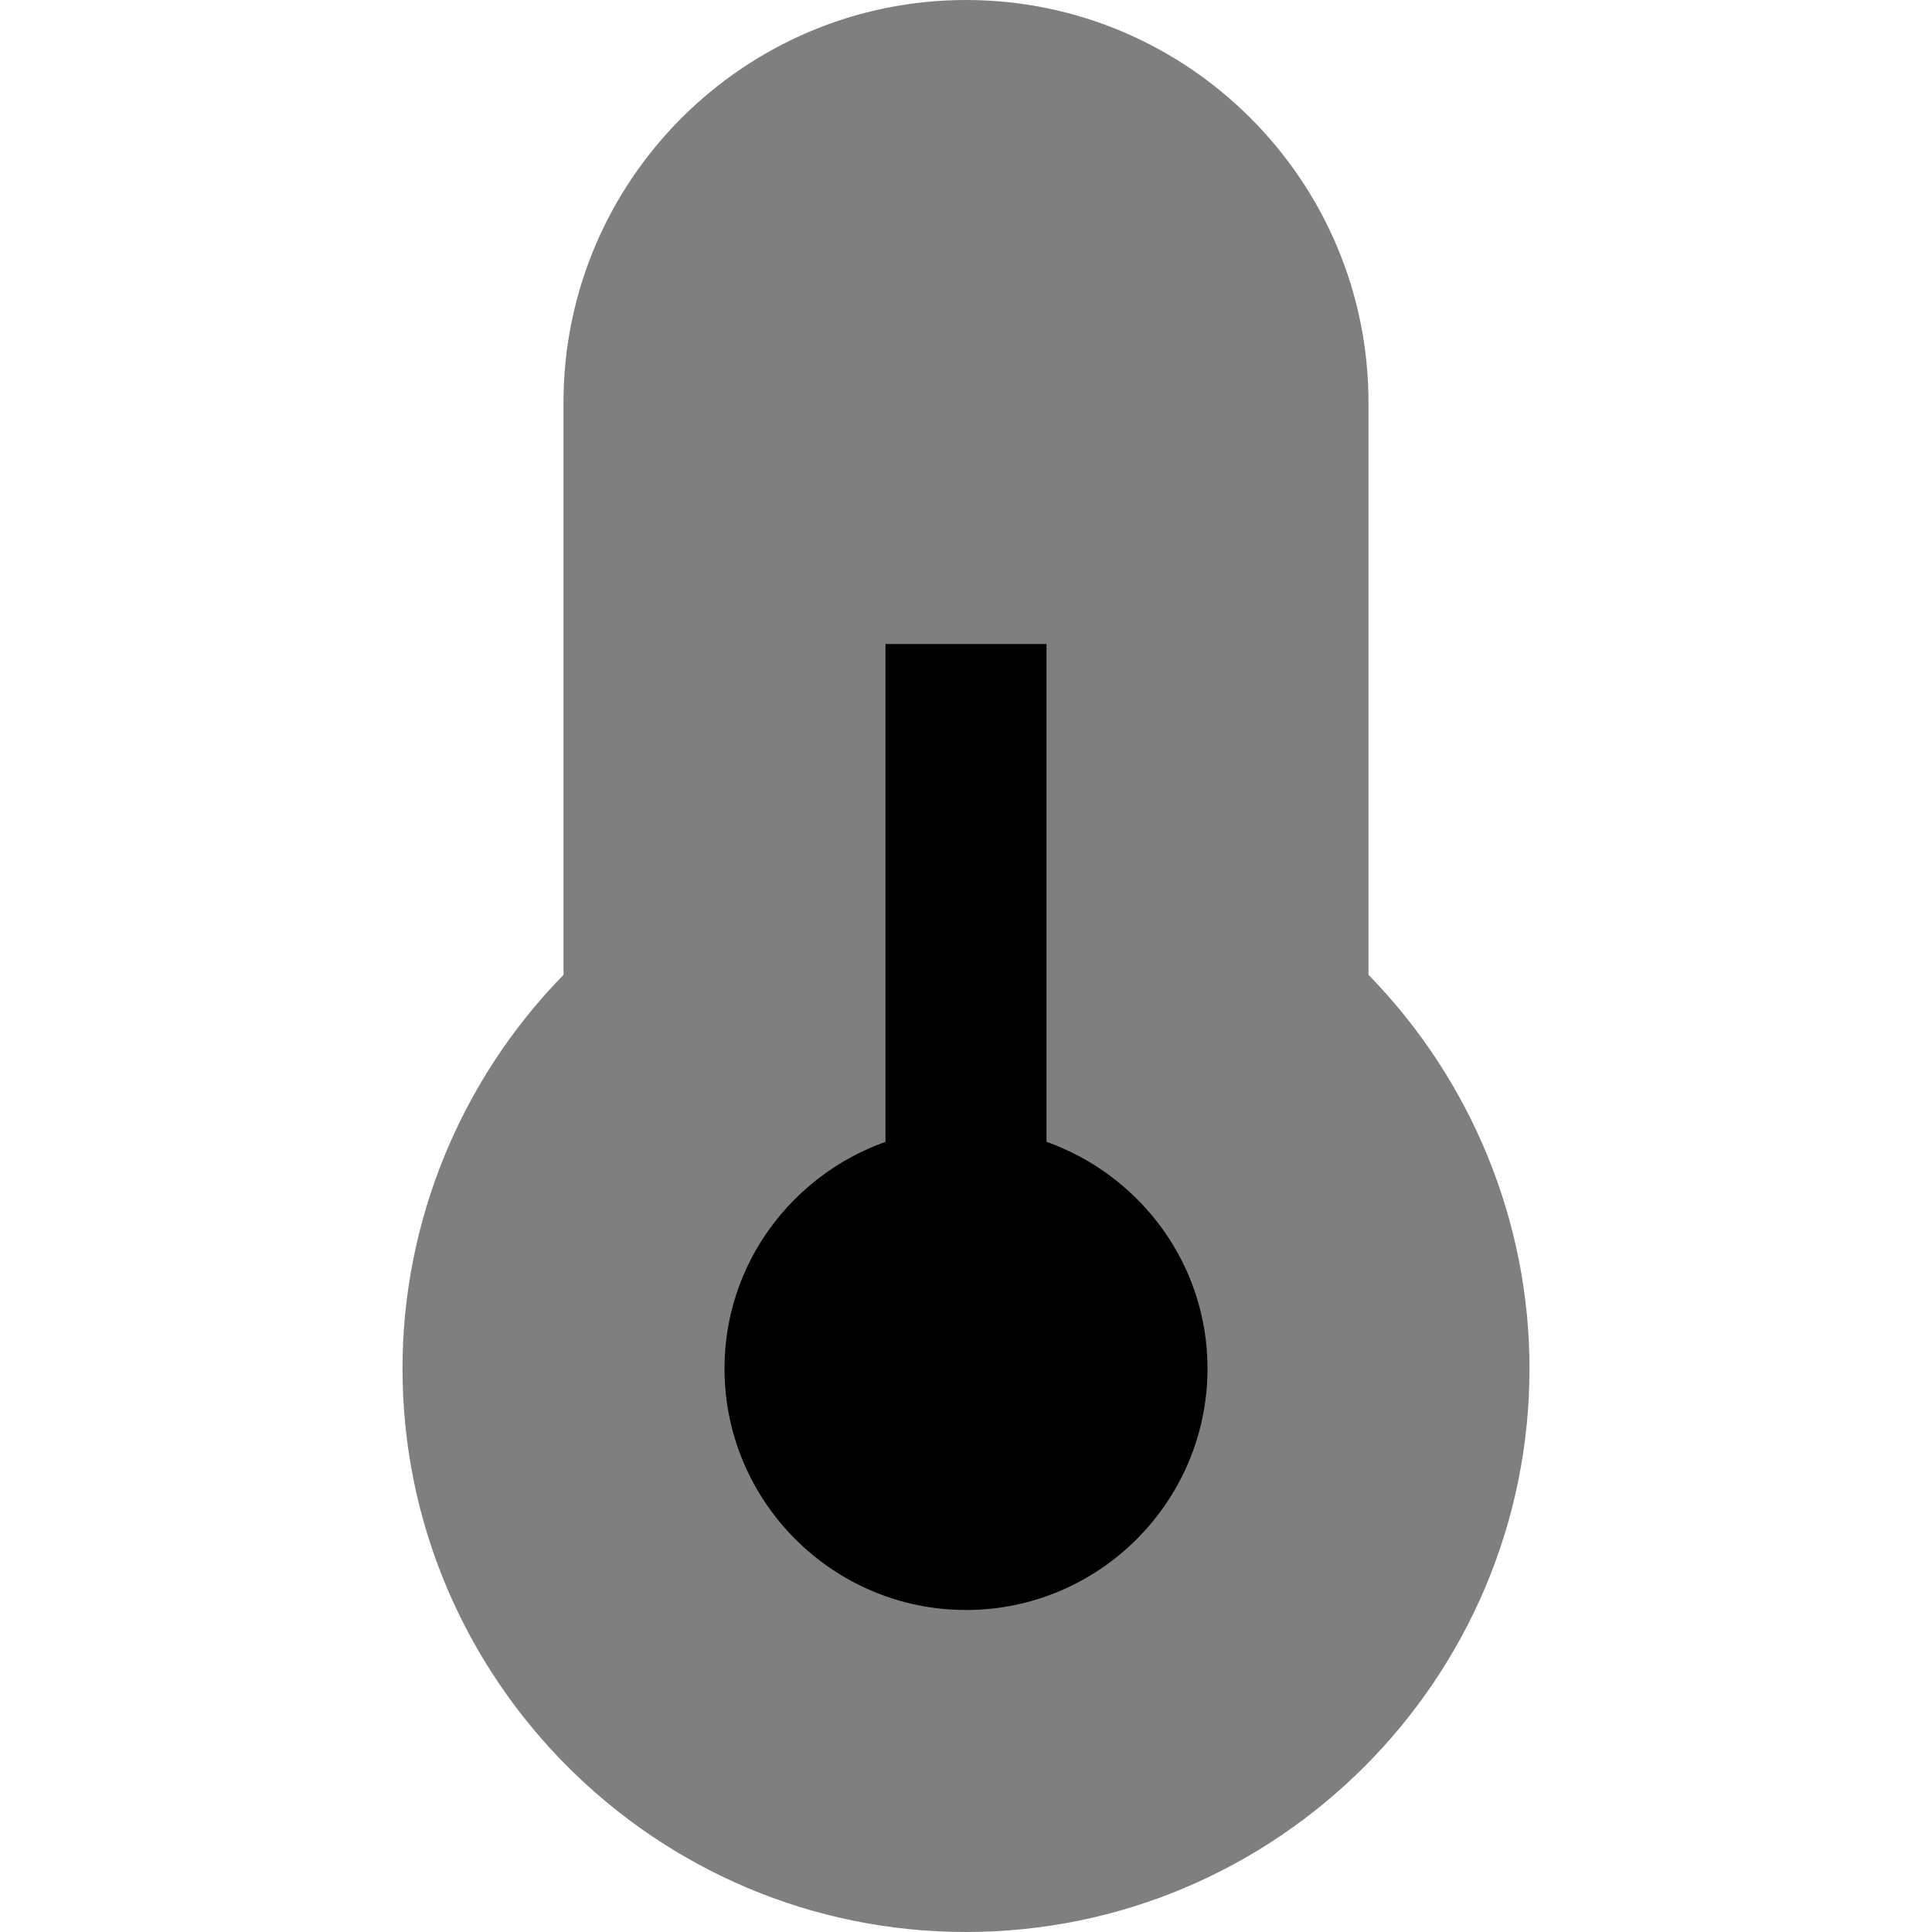 <svg id="Layer_1" viewBox="0 0 24 24" xmlns="http://www.w3.org/2000/svg" data-name="Layer 1"><g opacity=".5"><path d="m17 12.11v-7.11c0-2.757-2.243-5-5-5s-5 2.243-5 5v7.11c-1.276 1.305-2 3.062-2 4.89 0 3.86 3.14 7 7 7s7-3.14 7-7c0-1.827-.724-3.584-2-4.89z"/></g><path d="m13 14.184v-6.184h-2v6.184c-1.161.414-2 1.514-2 2.816 0 1.654 1.346 3 3 3s3-1.346 3-3c0-1.302-.839-2.402-2-2.816z"/></svg>